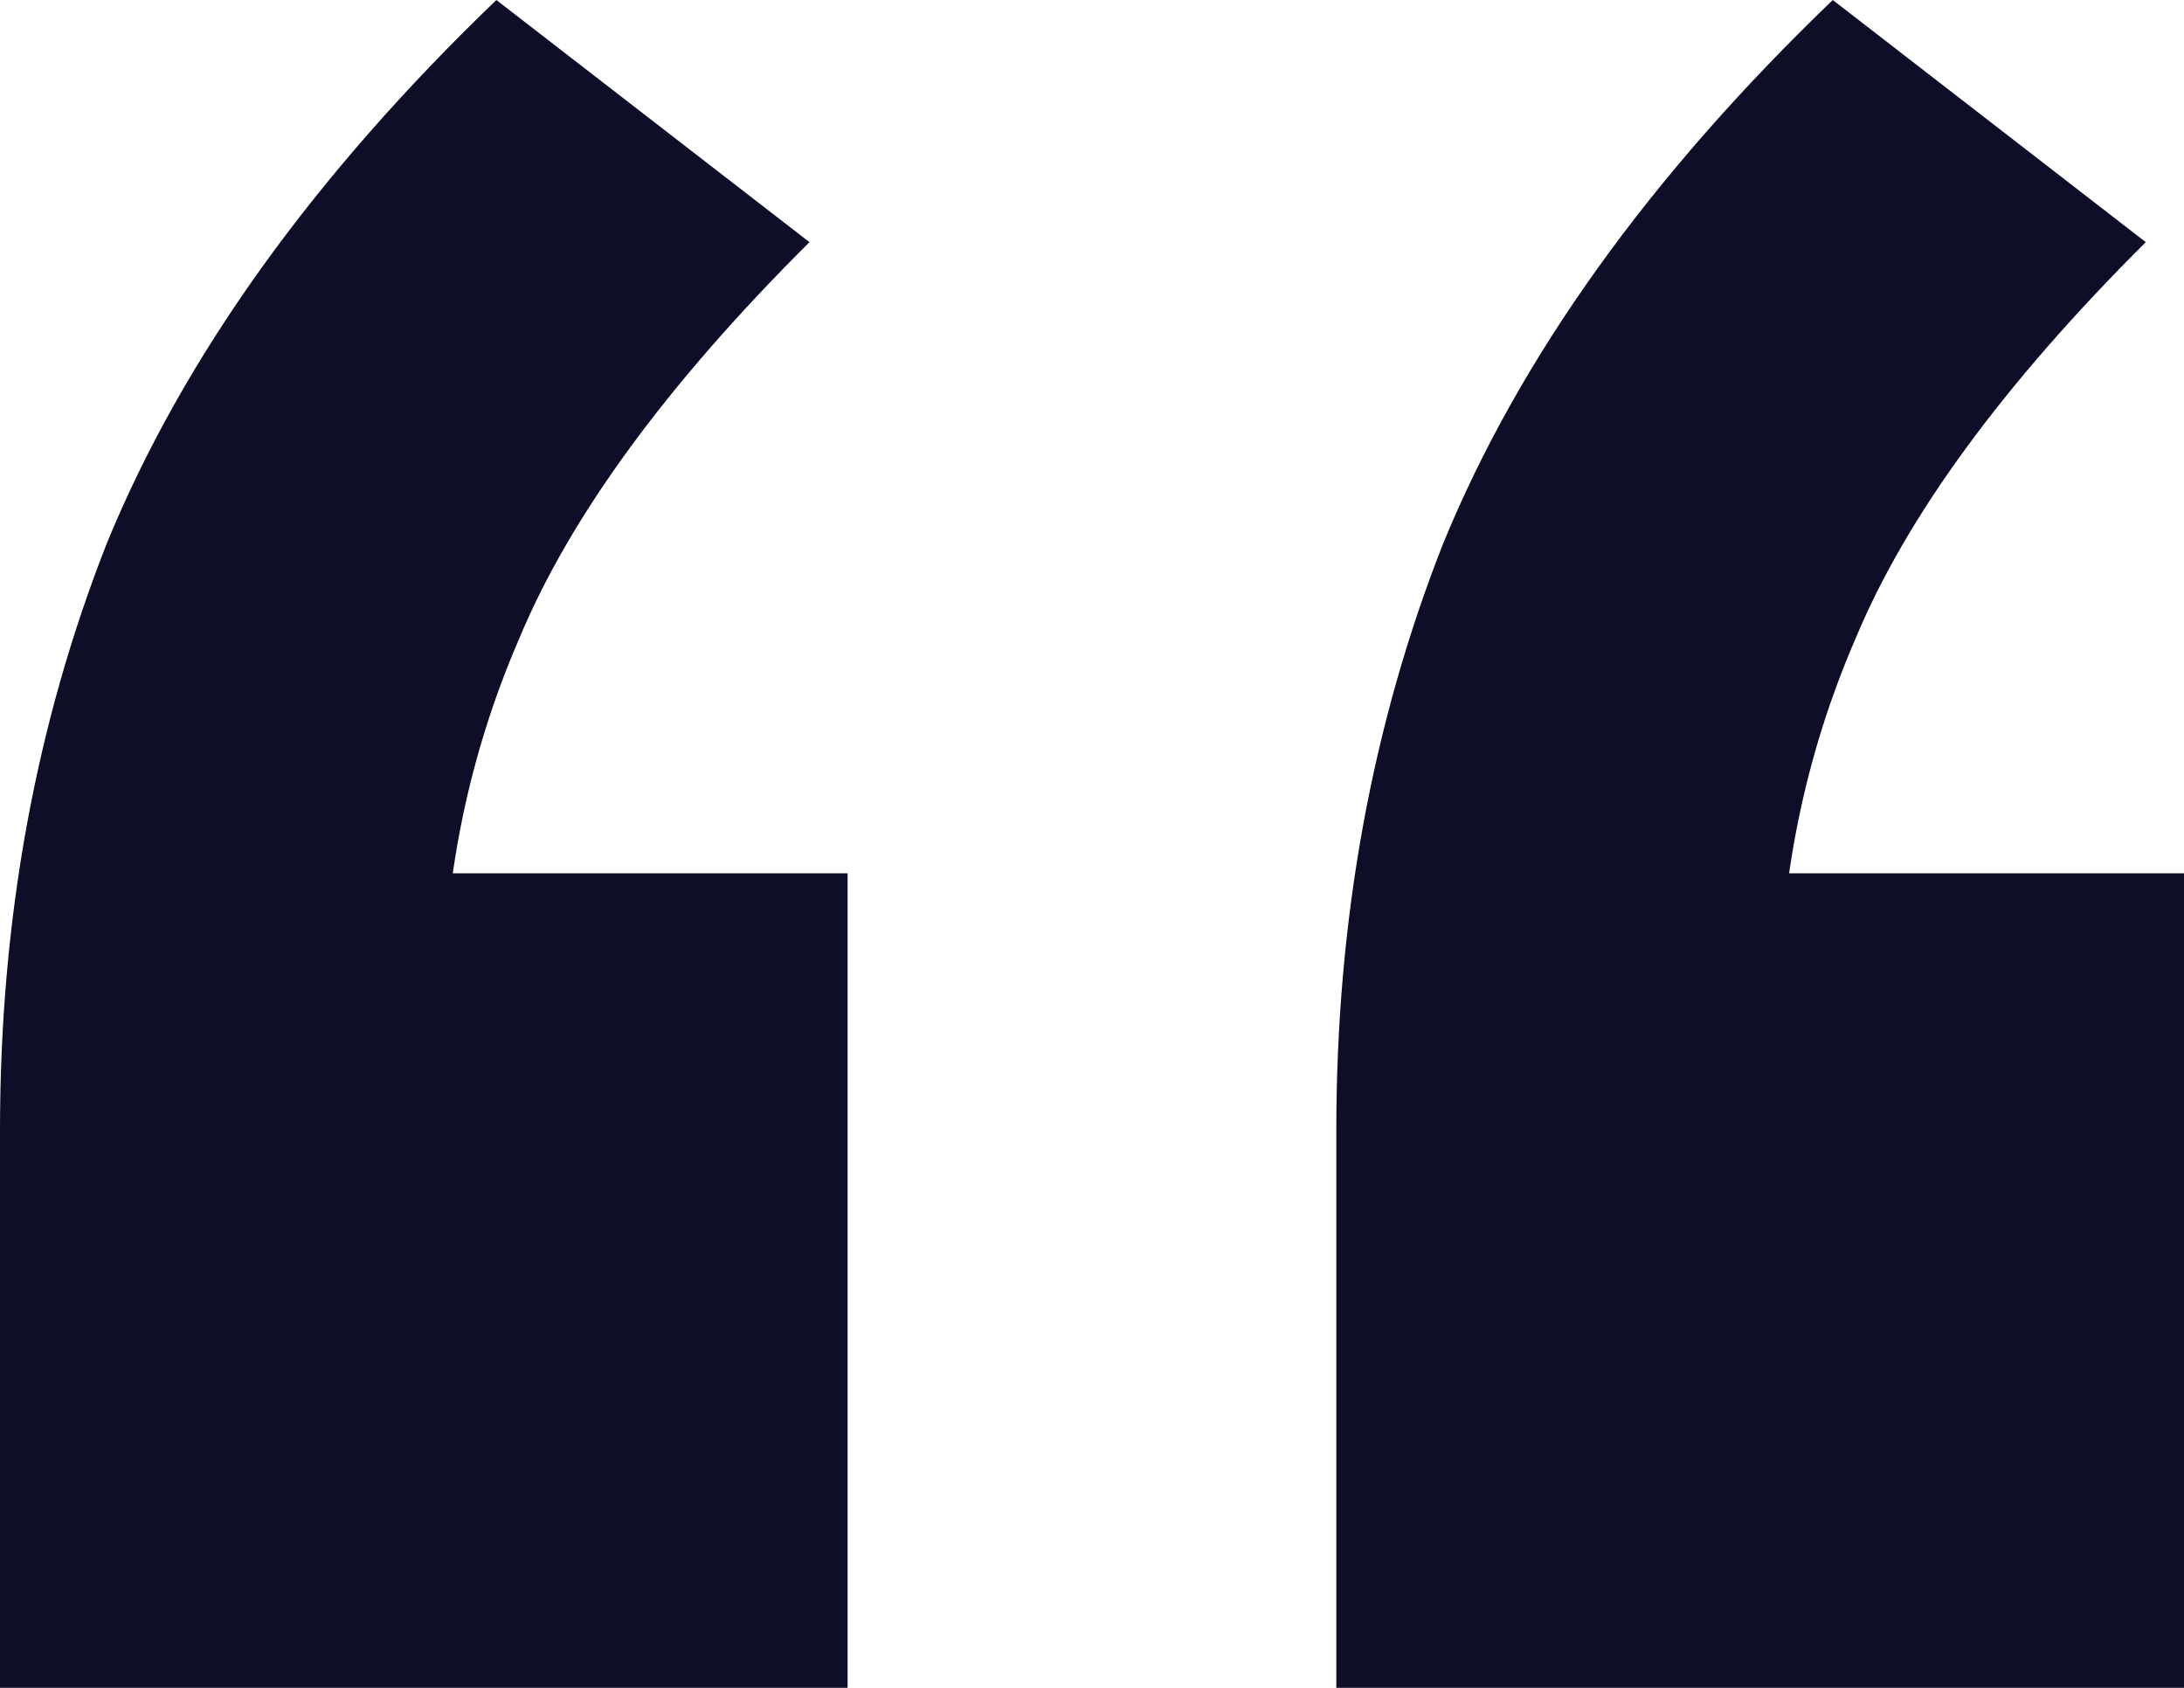 <svg width="22" height="17" viewBox="0 0 22 17" fill="none" xmlns="http://www.w3.org/2000/svg">
<path d="M0 17V11.383C0 9.264 0.359 7.293 1.077 5.47C1.846 3.597 3.154 1.774 5 0L8.154 2.439C6.718 3.868 5.744 5.199 5.231 6.43C4.718 7.613 4.462 8.87 4.462 10.2L2.538 8.796H8.538V17H0ZM13.461 17V11.383C13.461 9.264 13.82 7.293 14.539 5.47C15.308 3.597 16.615 1.774 18.462 0L21.615 2.439C20.18 3.868 19.205 5.199 18.692 6.43C18.18 7.613 17.923 8.87 17.923 10.2L16 8.796H22V17H13.461Z" fill="#0E0E29"/>
</svg>
